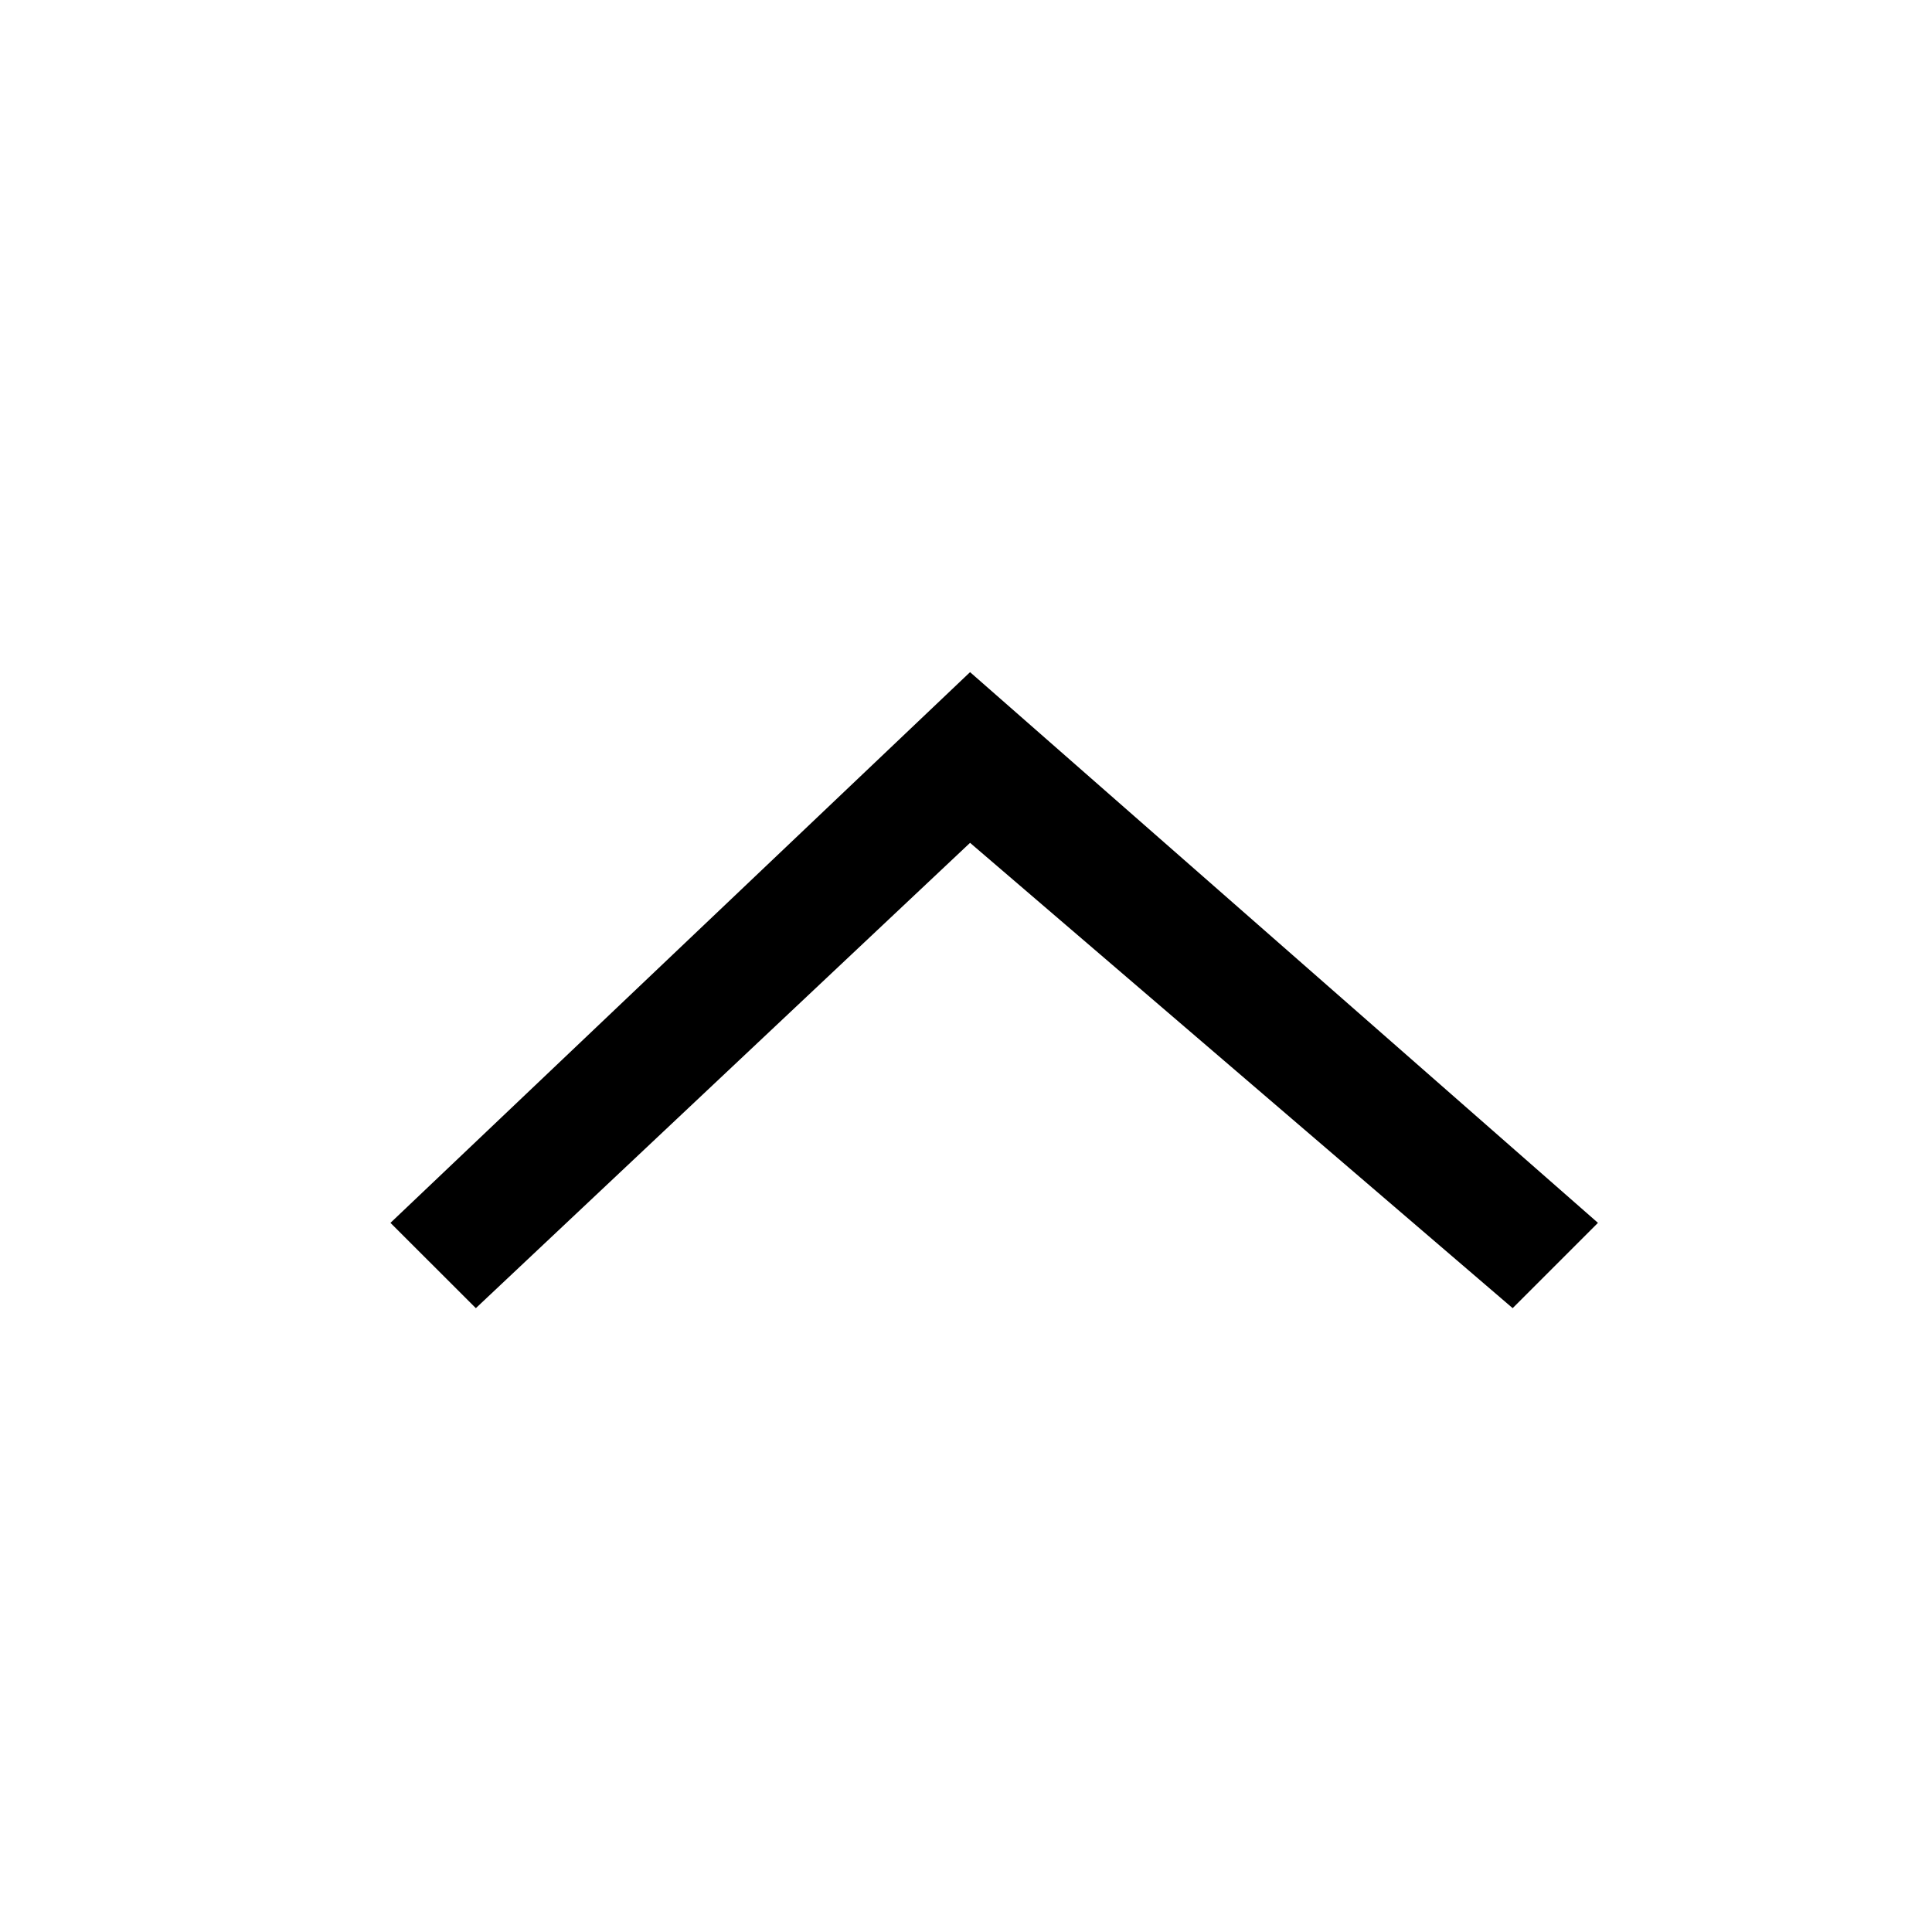 <svg width="20" height="20" viewBox="0 0 20 20" fill="none" xmlns="http://www.w3.org/2000/svg">
<path d="M16.542 12.659L15.659 13.542L10.042 8.725L4.926 13.542L4.042 12.659L10.042 6.958L16.542 12.659Z" fill="black"/>
</svg>
